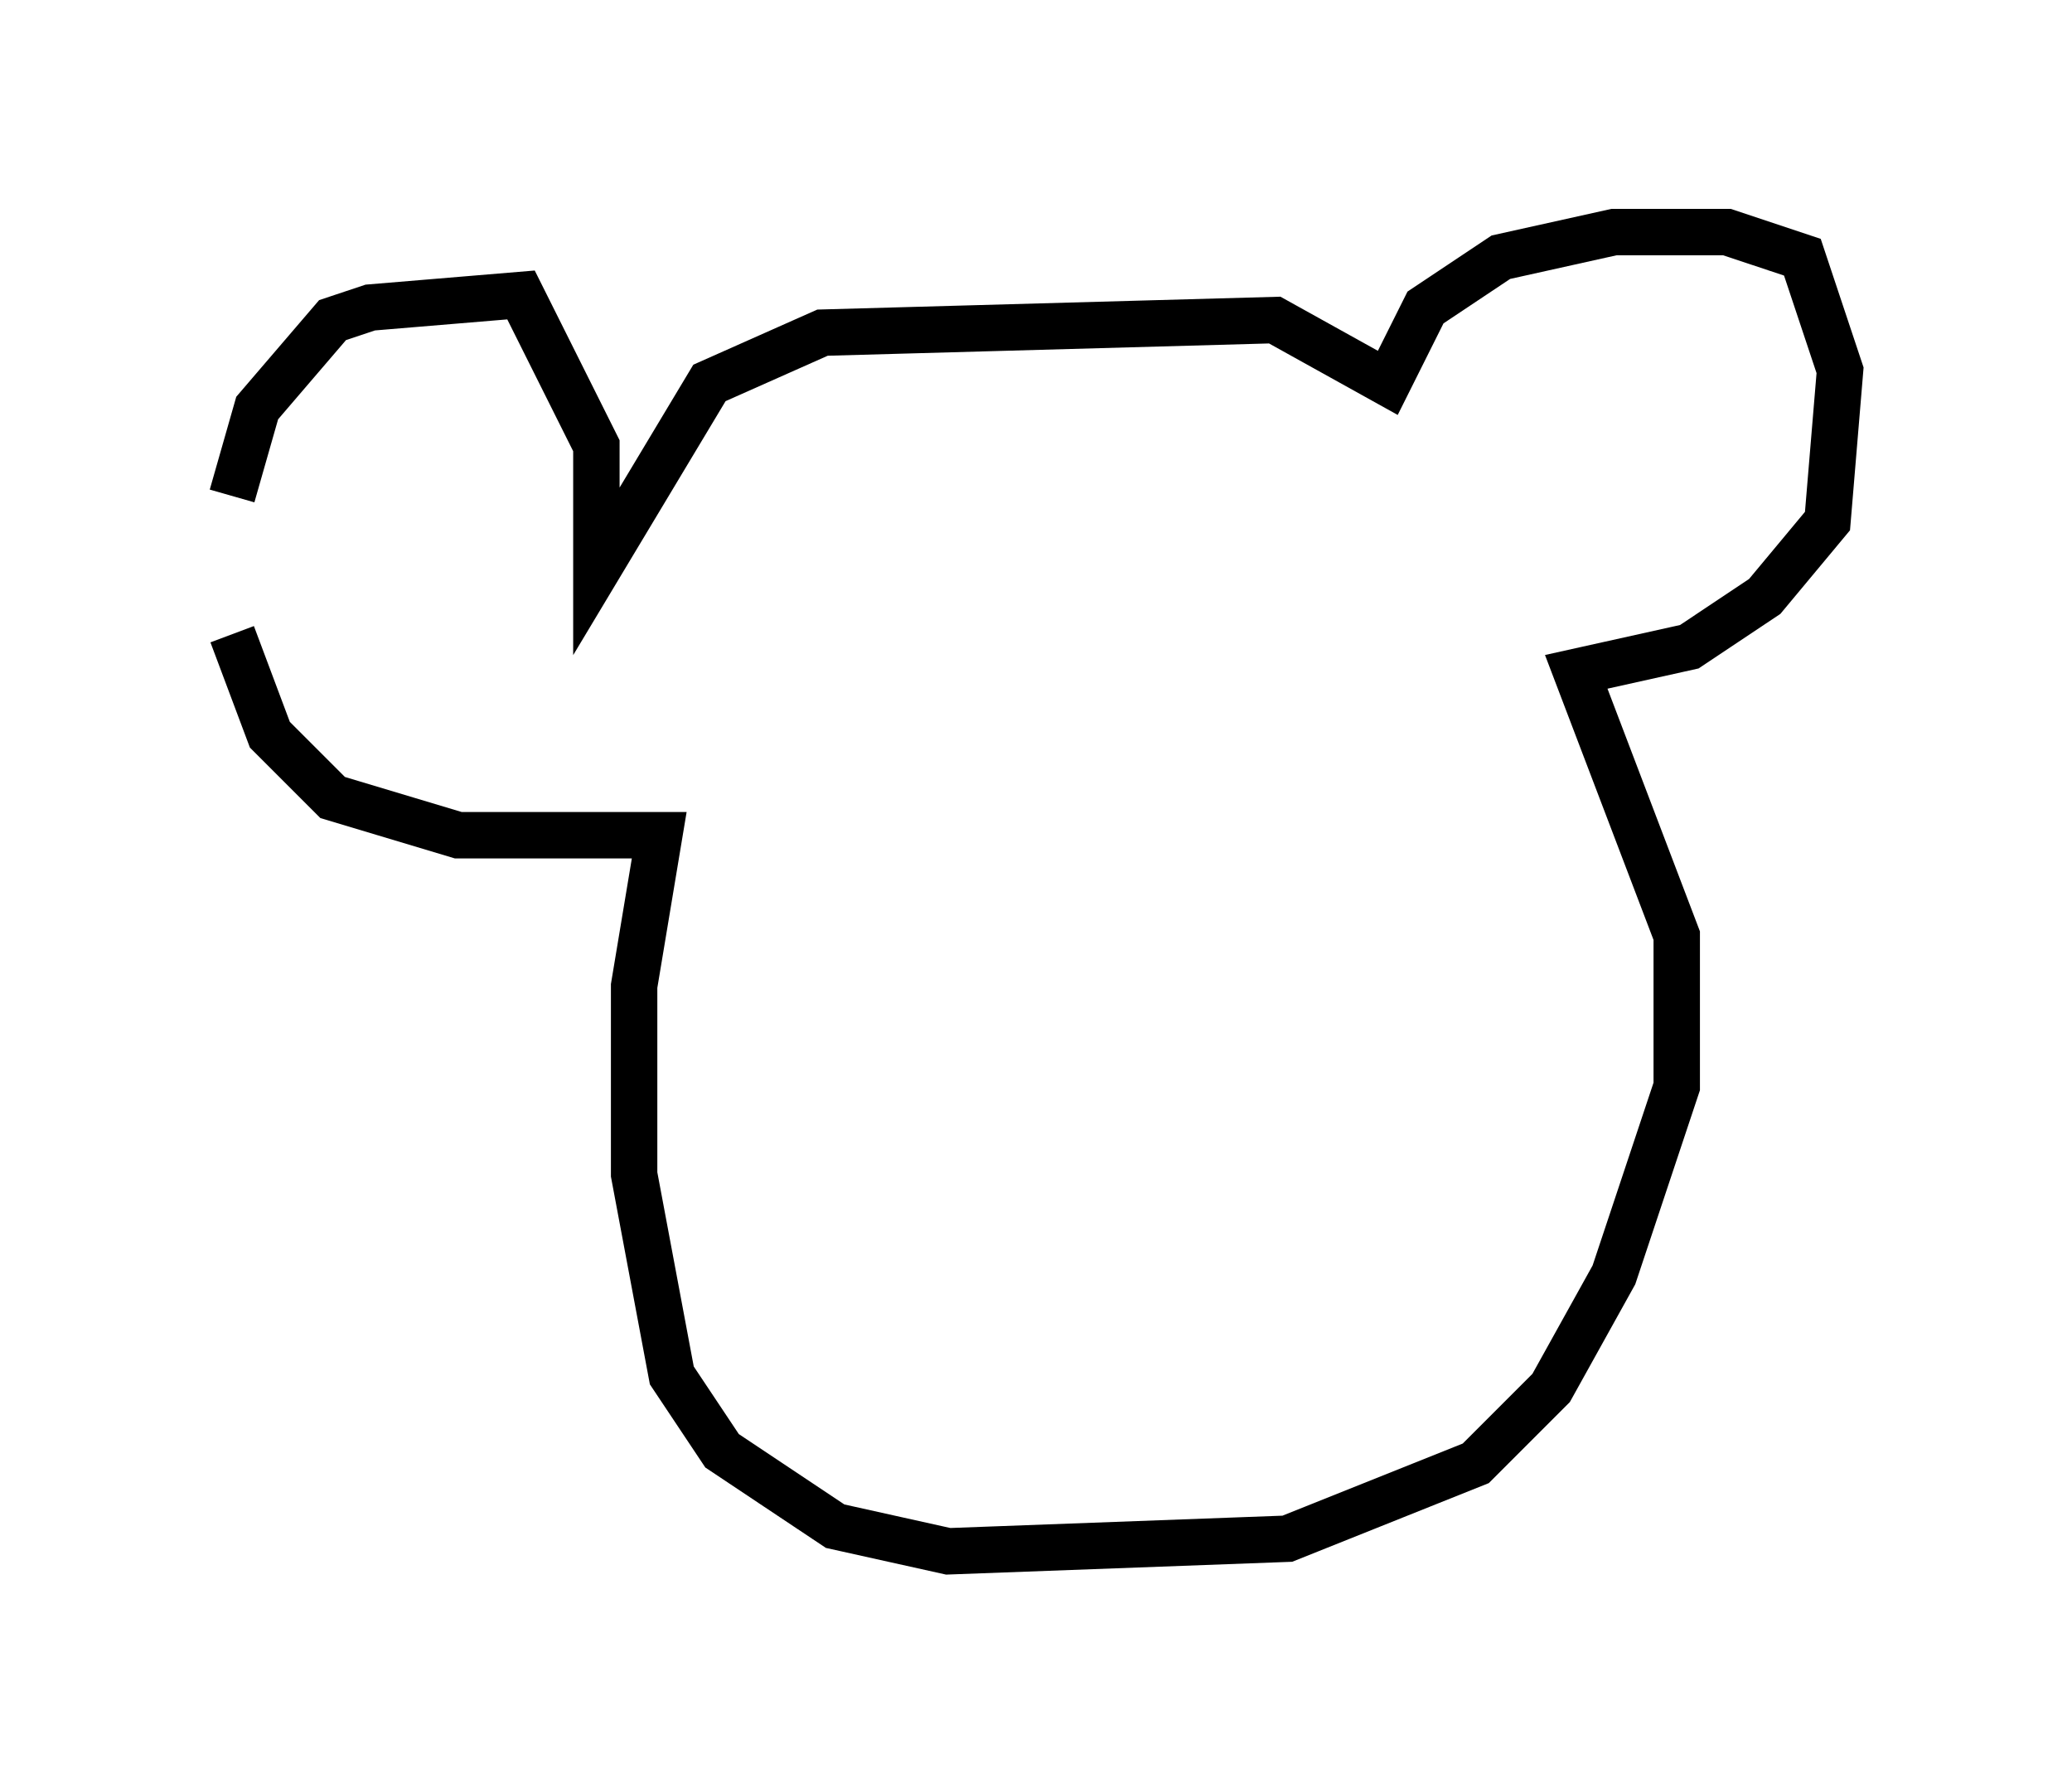 <?xml version="1.0" encoding="utf-8" ?>
<svg baseProfile="full" height="38.416" version="1.1" width="44.641" xmlns="http://www.w3.org/2000/svg" xmlns:ev="http://www.w3.org/2001/xml-events" xmlns:xlink="http://www.w3.org/1999/xlink"><defs /><rect fill="white" height="38.416" width="44.641" x="0" y="0" /><path d="M5.271, 14.202 m-0.271, -3.518 l0.541, -1.894 1.624, -1.894 l0.812, -0.271 3.248, -0.271 l1.624, 3.248 0.0, 2.706 l2.436, -4.059 2.436, -1.083 l9.743, -0.271 2.436, 1.353 l0.812, -1.624 1.624, -1.083 l2.436, -0.541 2.436, 0.0 l1.624, 0.541 0.812, 2.436 l-0.271, 3.248 -1.353, 1.624 l-1.624, 1.083 -2.436, 0.541 l2.165, 5.683 0.0, 3.248 l-1.353, 4.059 -1.353, 2.436 l-1.624, 1.624 -4.059, 1.624 l-7.307, 0.271 -2.436, -0.541 l-2.436, -1.624 -1.083, -1.624 l-0.812, -4.33 0.0, -4.059 l0.541, -3.248 -4.33, 0.0 l-2.706, -0.812 -1.353, -1.353 l-0.812, -2.165 " fill="none" stroke="black" stroke-width="1" /></svg>
